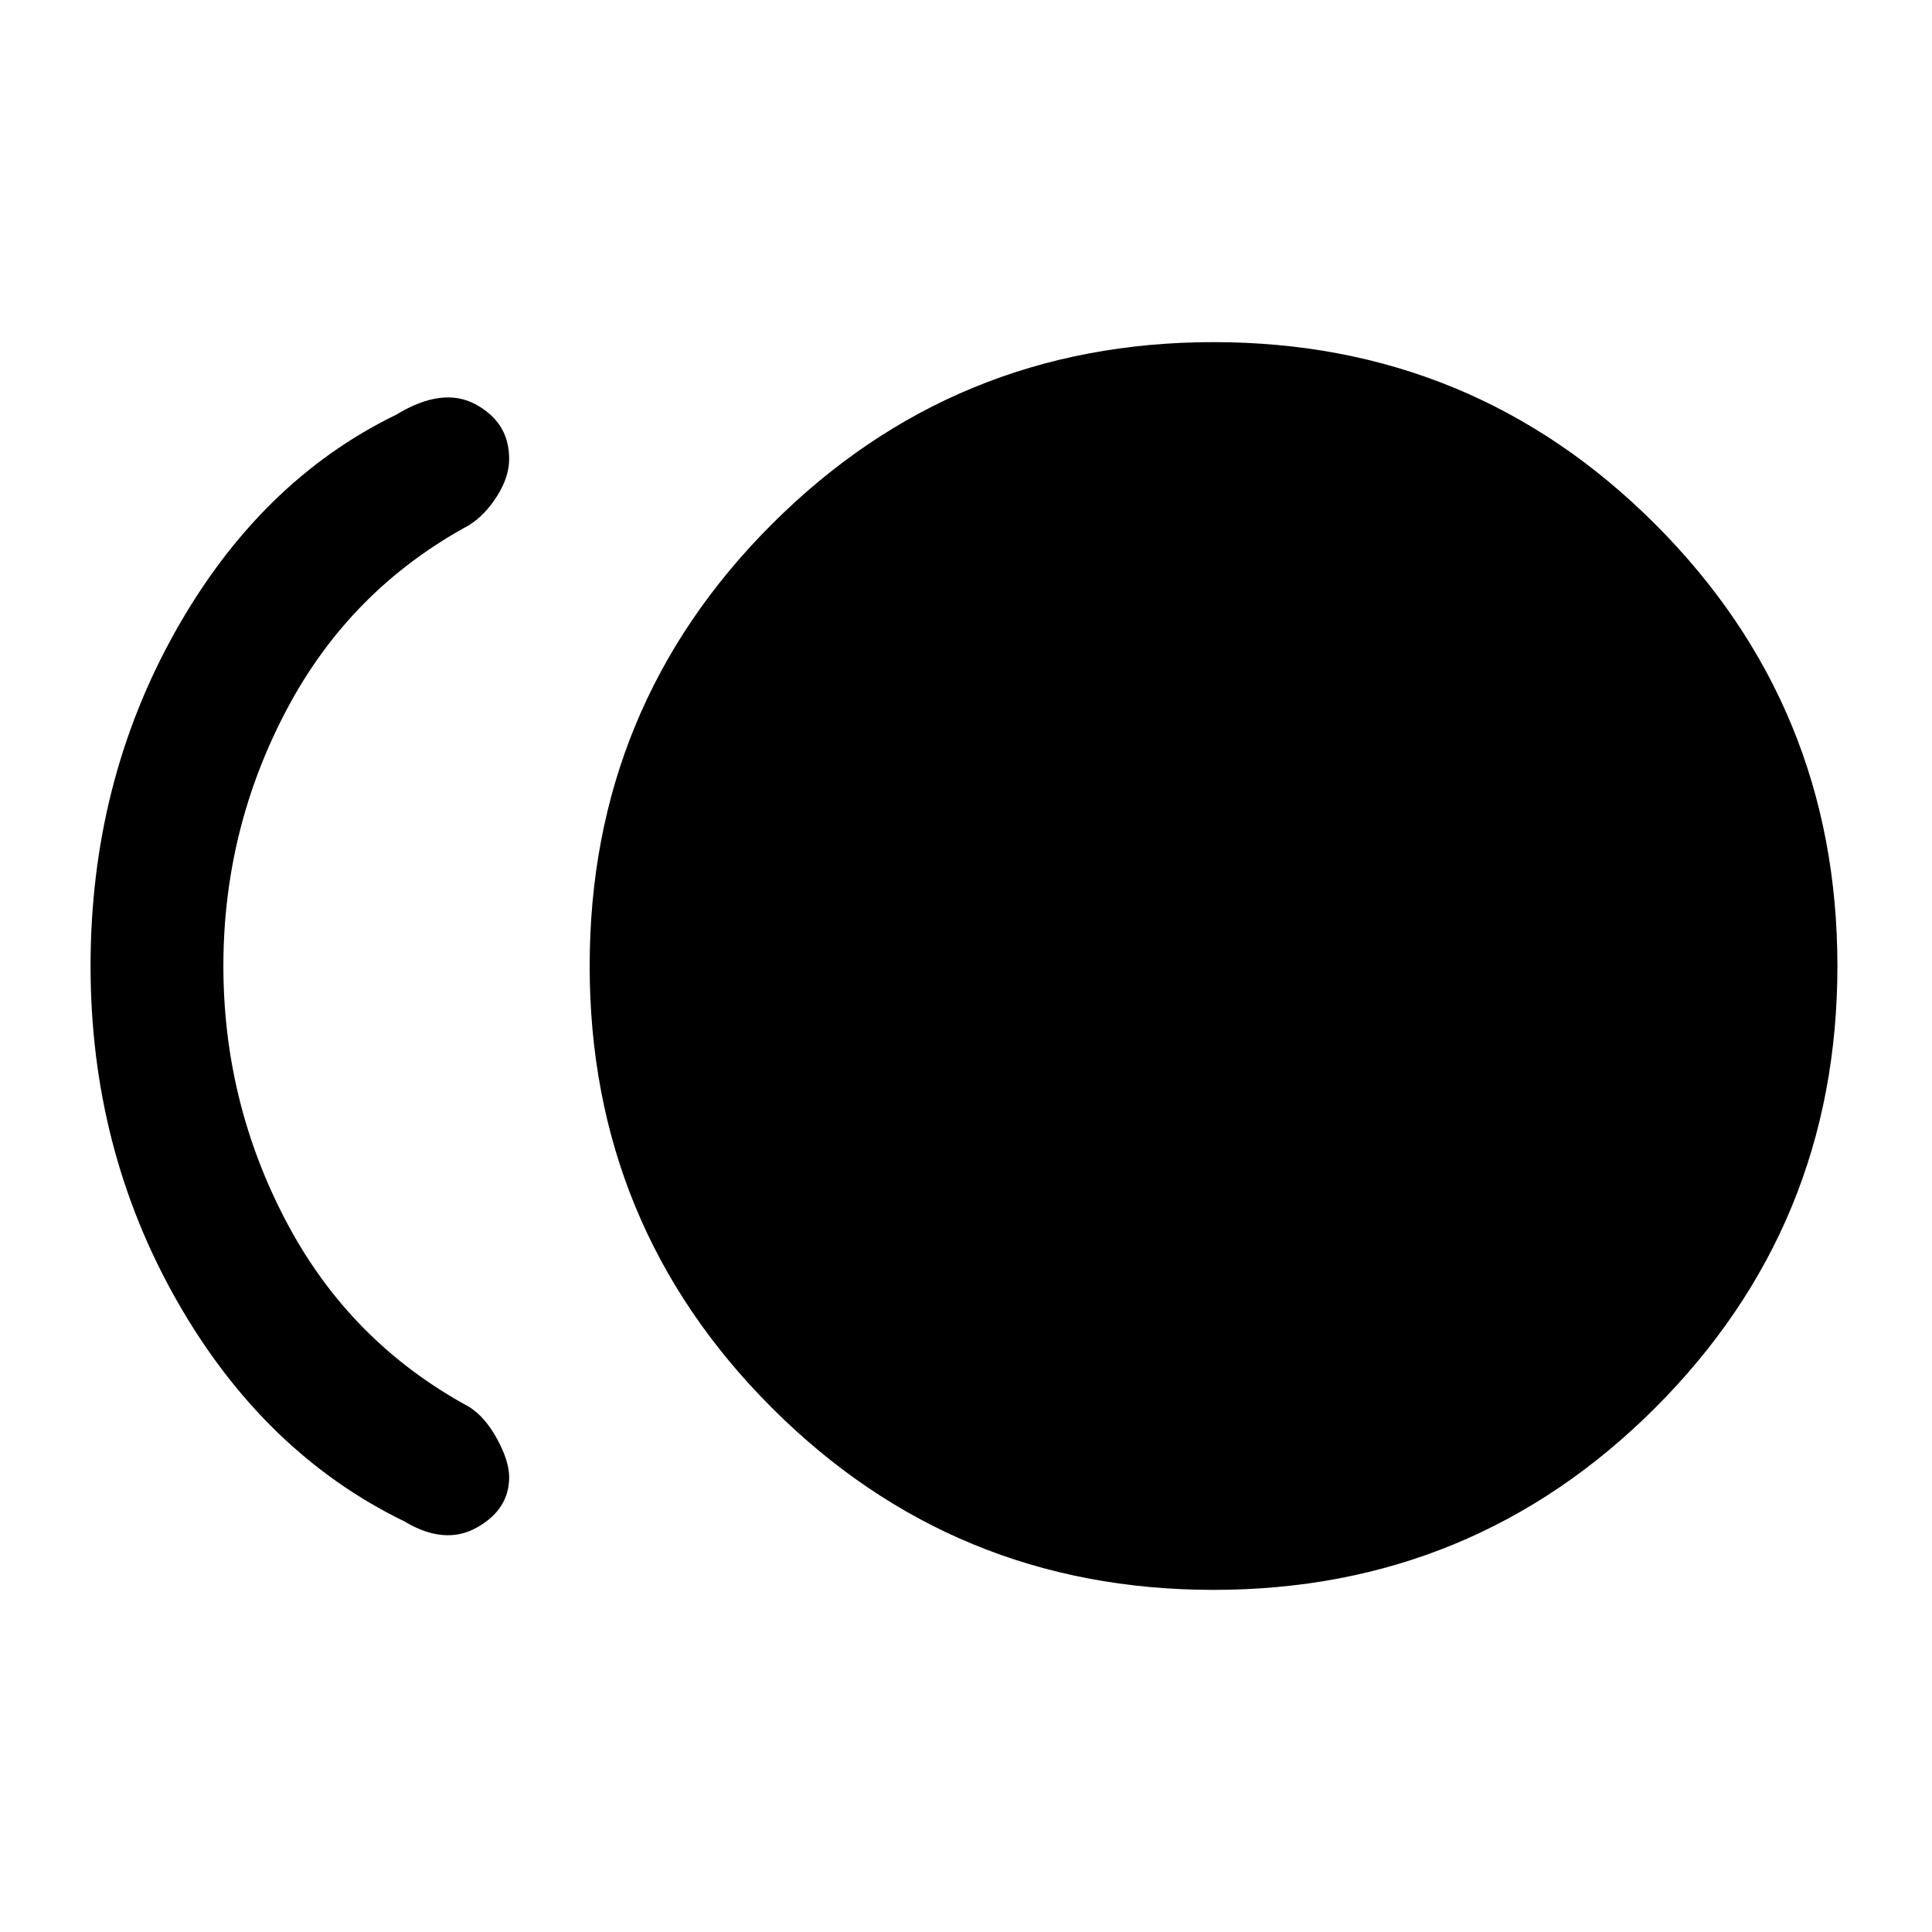 <svg xmlns="http://www.w3.org/2000/svg" height="24" width="24"><path d="M15.075 19.75Q11.85 19.75 9.588 17.488Q7.325 15.225 7.325 12Q7.325 8.775 9.588 6.512Q11.85 4.25 15.075 4.25Q18.3 4.25 20.562 6.512Q22.825 8.775 22.825 12Q22.825 15.225 20.562 17.488Q18.3 19.75 15.075 19.75ZM5.025 18.9Q3.275 18.05 2.2 16.163Q1.125 14.275 1.125 12Q1.125 9.725 2.175 7.85Q3.225 5.975 4.925 5.15Q5.5 4.8 5.912 5.025Q6.325 5.25 6.325 5.7Q6.325 5.925 6.175 6.162Q6.025 6.4 5.825 6.525Q4.35 7.325 3.563 8.812Q2.775 10.3 2.775 12Q2.775 13.7 3.563 15.188Q4.35 16.675 5.825 17.475Q6.025 17.6 6.175 17.875Q6.325 18.15 6.325 18.35Q6.325 18.75 5.925 18.975Q5.525 19.2 5.025 18.9Z"/></svg>
